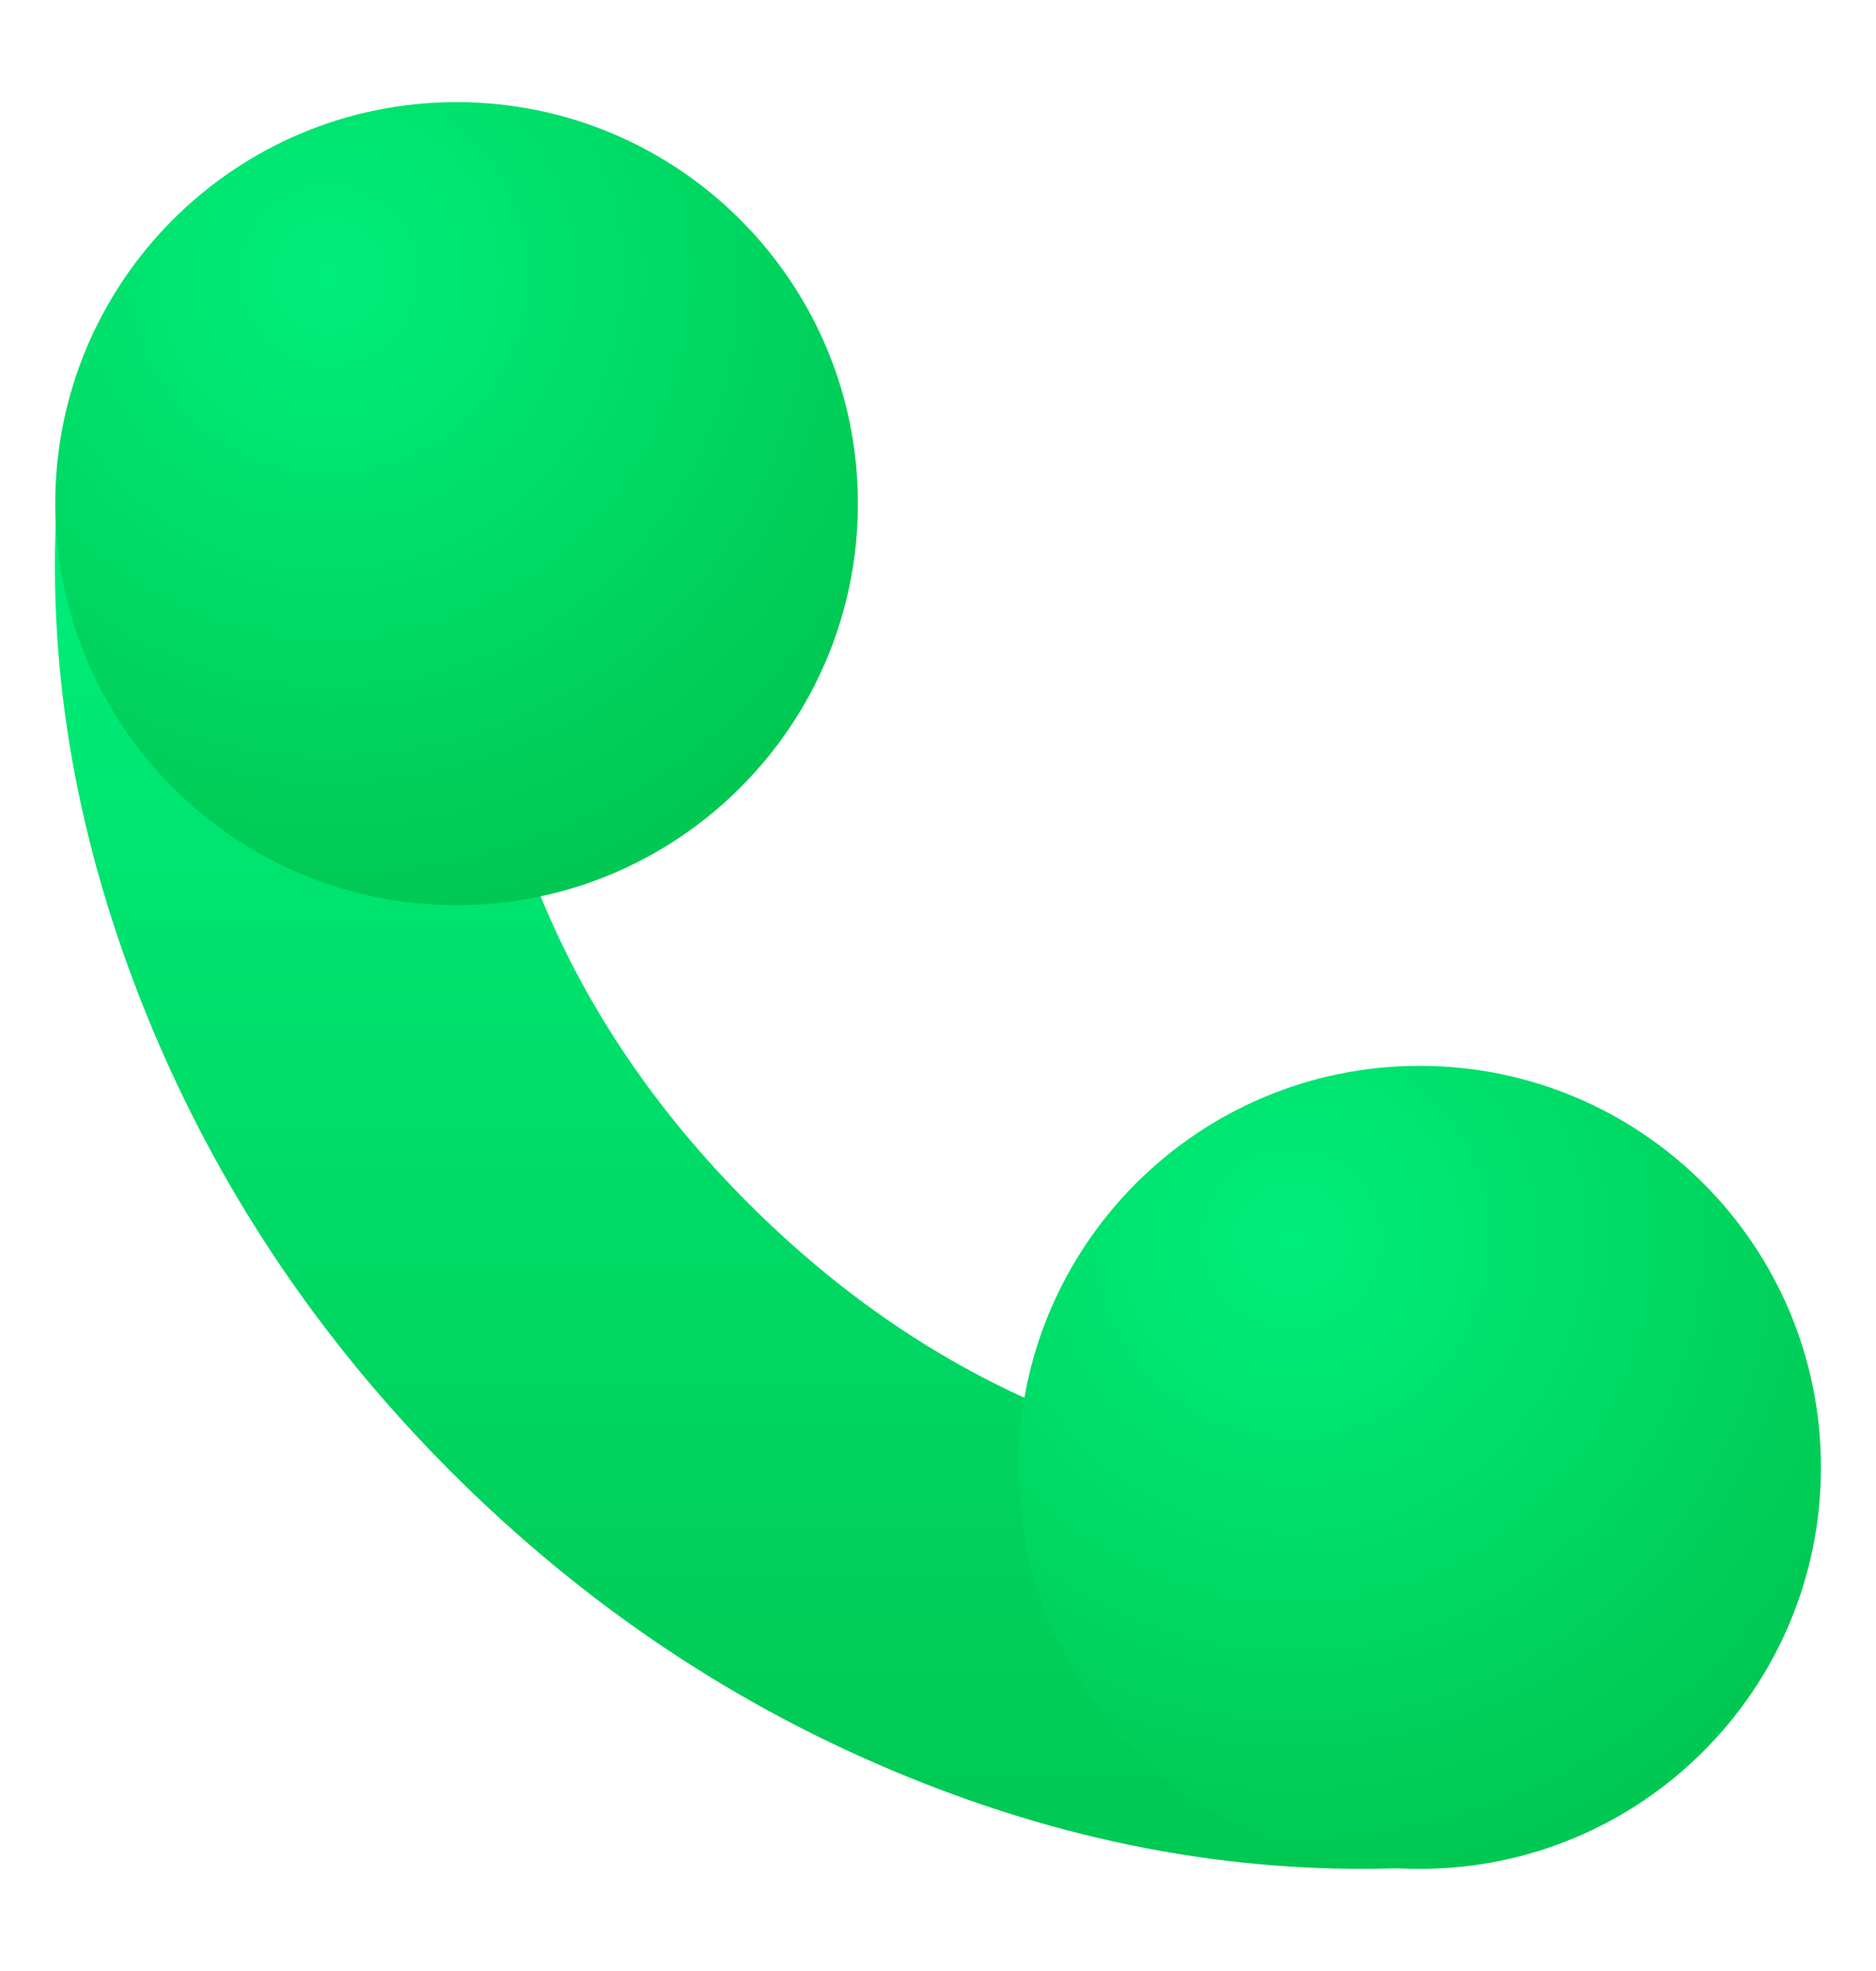 <svg width="20" height="21" viewBox="0 0 20 21" fill="none" xmlns="http://www.w3.org/2000/svg">
<path d="M0.604 5.366C0.499 7.2 0.833 9.022 1.572 10.835C2.312 12.647 3.392 14.264 4.813 15.685C6.235 17.106 7.851 18.187 9.664 18.926C11.476 19.666 13.299 19.989 15.132 19.896L15.066 15.756C12.298 15.756 9.936 14.777 7.978 12.82C6.021 10.863 5.042 8.5 5.042 5.732L0.604 5.366Z" fill="url(#paint0_linear_7_82)"/>
<path d="M15.135 19.912C17.498 19.912 19.413 17.996 19.413 15.634C19.413 13.271 17.498 11.356 15.135 11.356C12.772 11.356 10.857 13.271 10.857 15.634C10.857 17.996 12.772 19.912 15.135 19.912Z" fill="url(#paint1_radial_7_82)"/>
<path d="M4.867 9.644C7.23 9.644 9.146 7.729 9.146 5.366C9.146 3.004 7.23 1.088 4.867 1.088C2.505 1.088 0.589 3.004 0.589 5.366C0.589 7.729 2.505 9.644 4.867 9.644Z" fill="url(#paint2_radial_7_82)"/>
<defs>
<linearGradient id="paint0_linear_7_82" x1="7.859" y1="5.366" x2="7.859" y2="19.912" gradientUnits="userSpaceOnUse">
<stop stop-color="#00EE7A"/>
<stop offset="1" stop-color="#00C853"/>
</linearGradient>
<radialGradient id="paint1_radial_7_82" cx="0" cy="0" r="1" gradientUnits="userSpaceOnUse" gradientTransform="translate(13.769 13.211) rotate(78.477) scale(6.839 6.839)">
<stop stop-color="#00EE7A"/>
<stop offset="1" stop-color="#00C853"/>
</radialGradient>
<radialGradient id="paint2_radial_7_82" cx="0" cy="0" r="1" gradientUnits="userSpaceOnUse" gradientTransform="translate(3.501 2.944) rotate(78.477) scale(6.839)">
<stop stop-color="#00EE7A"/>
<stop offset="1" stop-color="#00C853"/>
</radialGradient>
</defs>
</svg>
